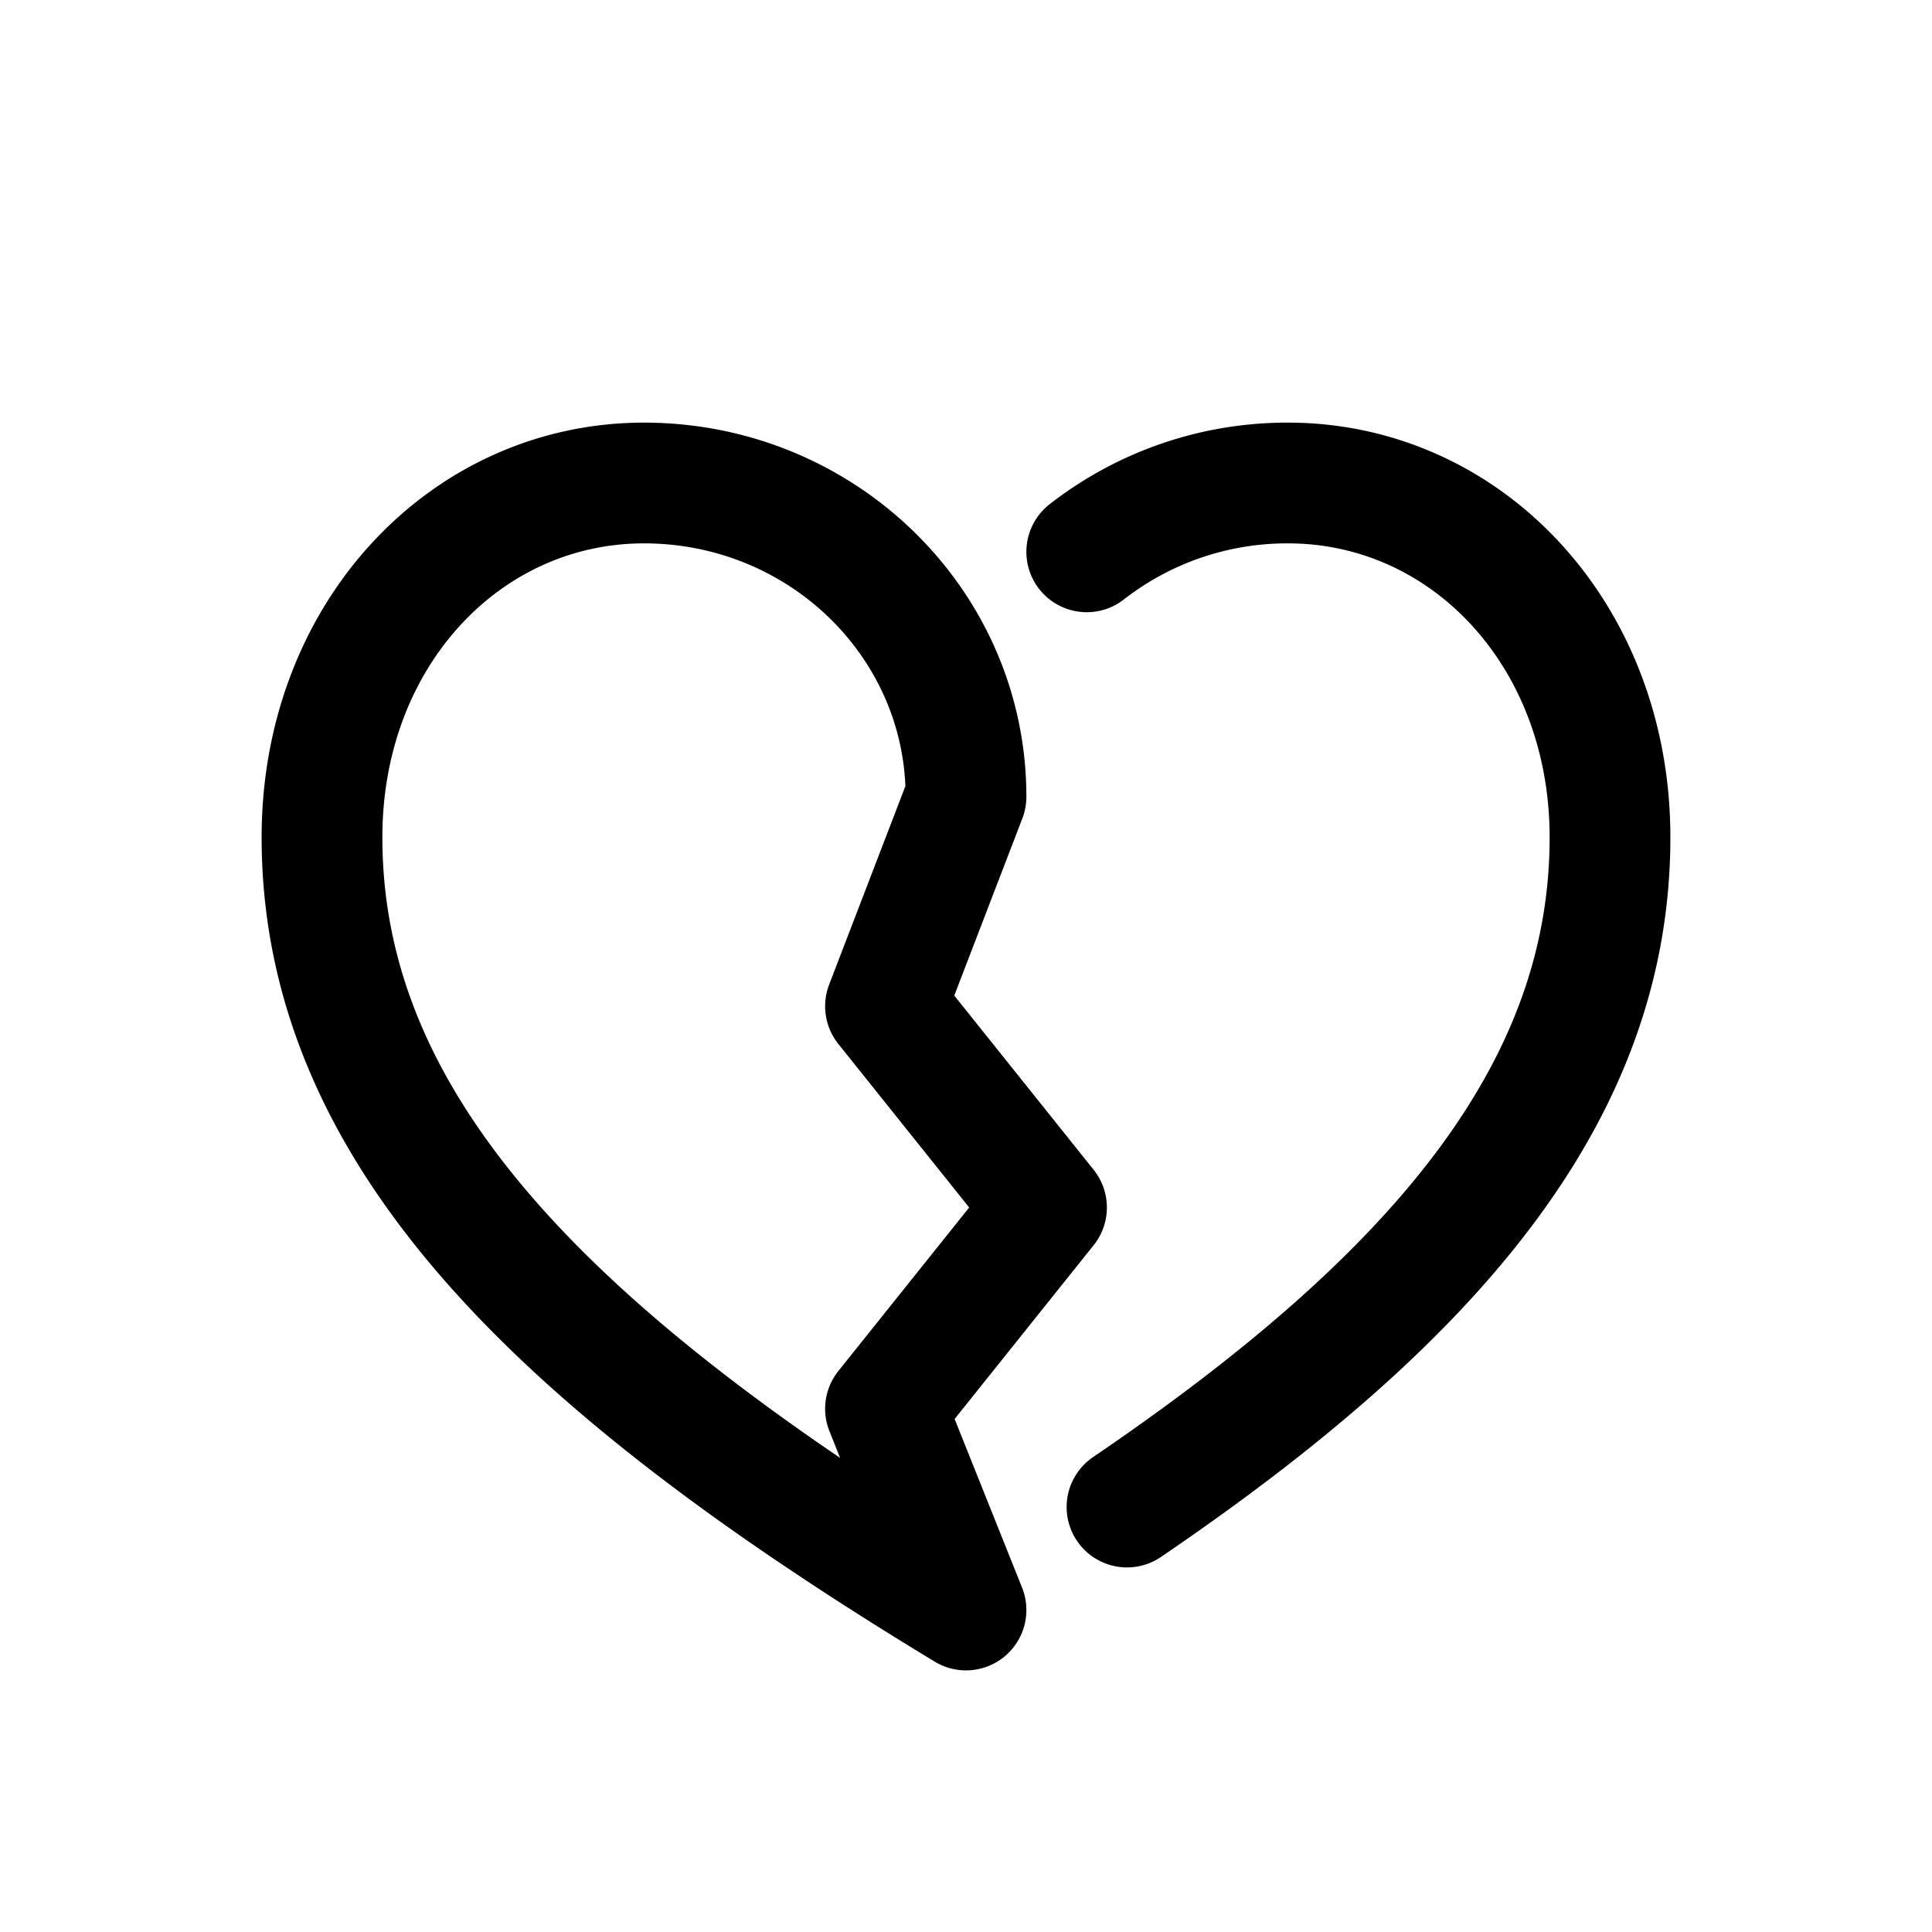 <svg id="heartBroken" xmlns="http://www.w3.org/2000/svg" fill="none" viewBox="0 0 24 24">
    <path stroke="currentColor" stroke-linecap="round" stroke-linejoin="round" stroke-width="1.5"
          d="M13.5 6.855A4.05 4.05 0 0 1 16 6c2.21 0 4 1.876 4 4.402 0 3.186-2.21 5.742-6 8.319m-2-8.824C12 7.745 10.21 6 8 6s-4 1.876-4 4.402C4 14.113 7 16.97 12 20l-1-2.5 2-2.5-2-2.5z"/>
</svg>